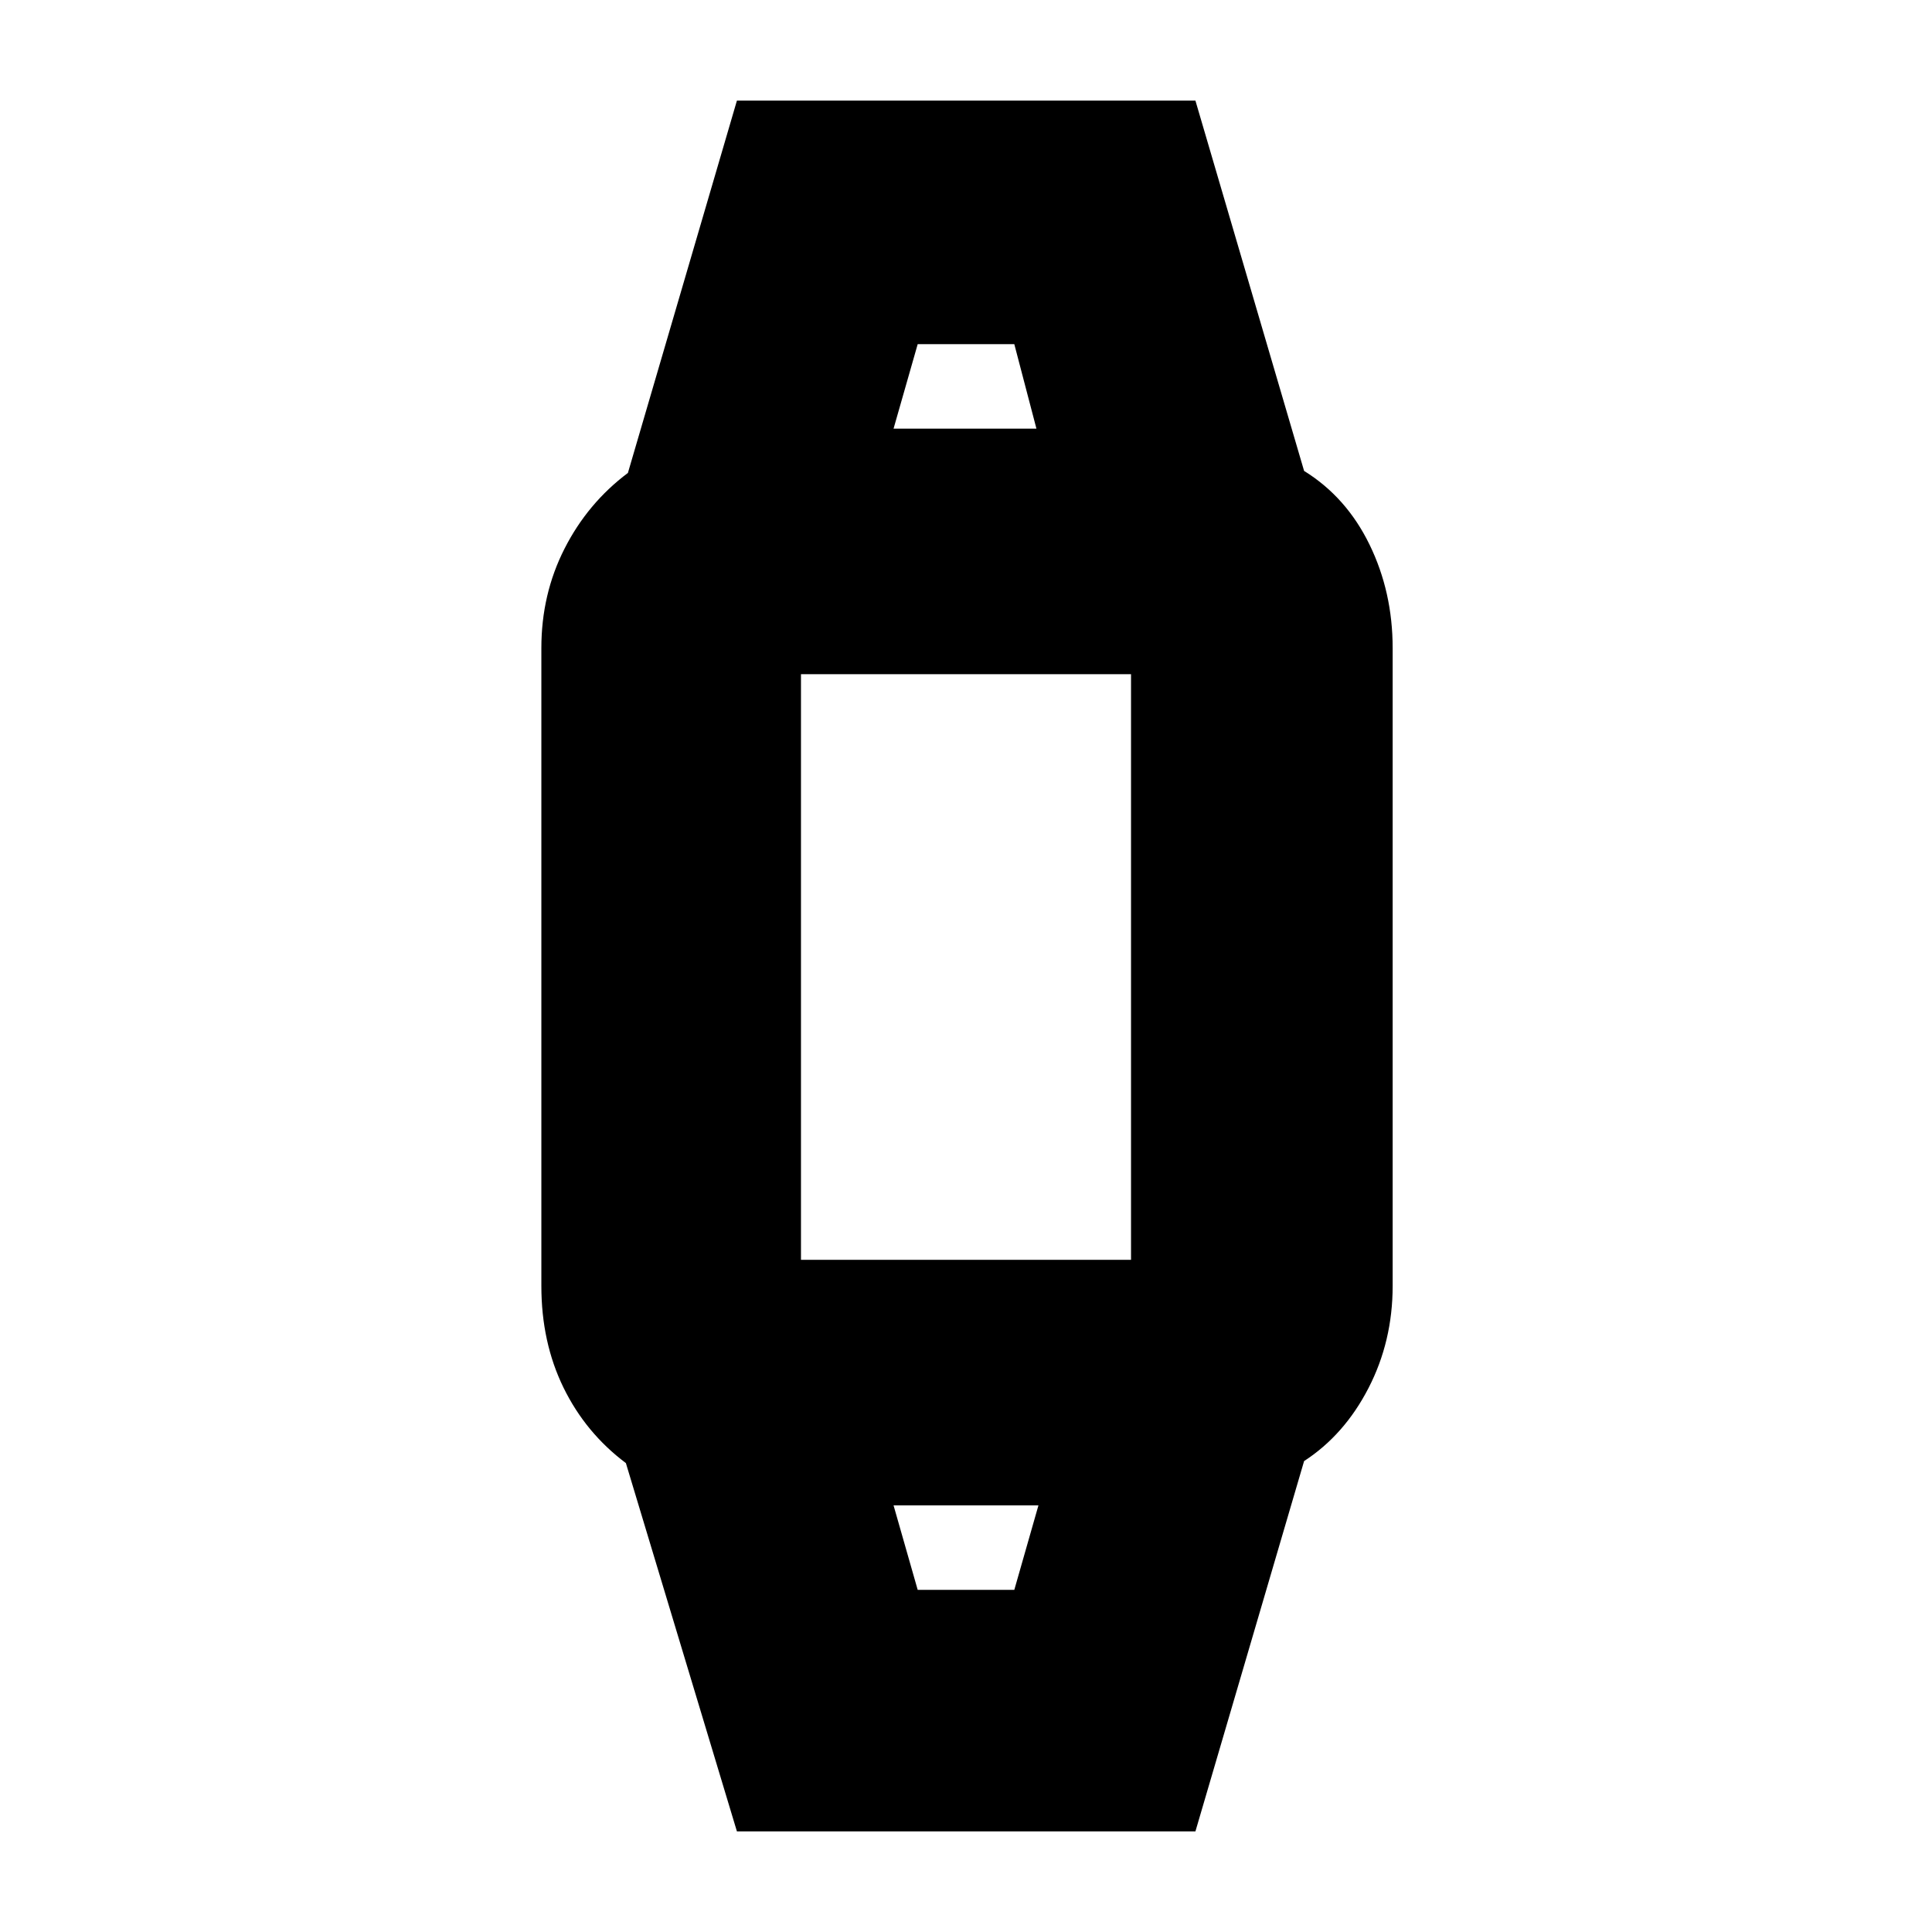 <svg xmlns="http://www.w3.org/2000/svg" height="20" viewBox="0 -960 960 960" width="20"><path d="M366.17-50 311-233q-20-15-31-37.5T269-321v-317q0-26.73 11.5-49.36Q292-710 312-725l54.17-185H594l54 184q21 13 32.5 36.59Q692-665.82 692-638v317q0 27.45-12 50.73Q668-247 648-234L594-50H366.17ZM456-170h48l12-42h-72l12 42Zm-78-164h204.02q-9.02 0-14.52 5.65T562-315v-329q0 7.7 5.65 13.35Q573.3-625 582-625H377.98q9.02 0 14.52-5.65T398-644v329q0-7.7-5.65-13.35Q386.7-334 378-334Zm66-413h71l-11-42h-48l-12 42Zm36 535Zm0-535Z"/></svg>